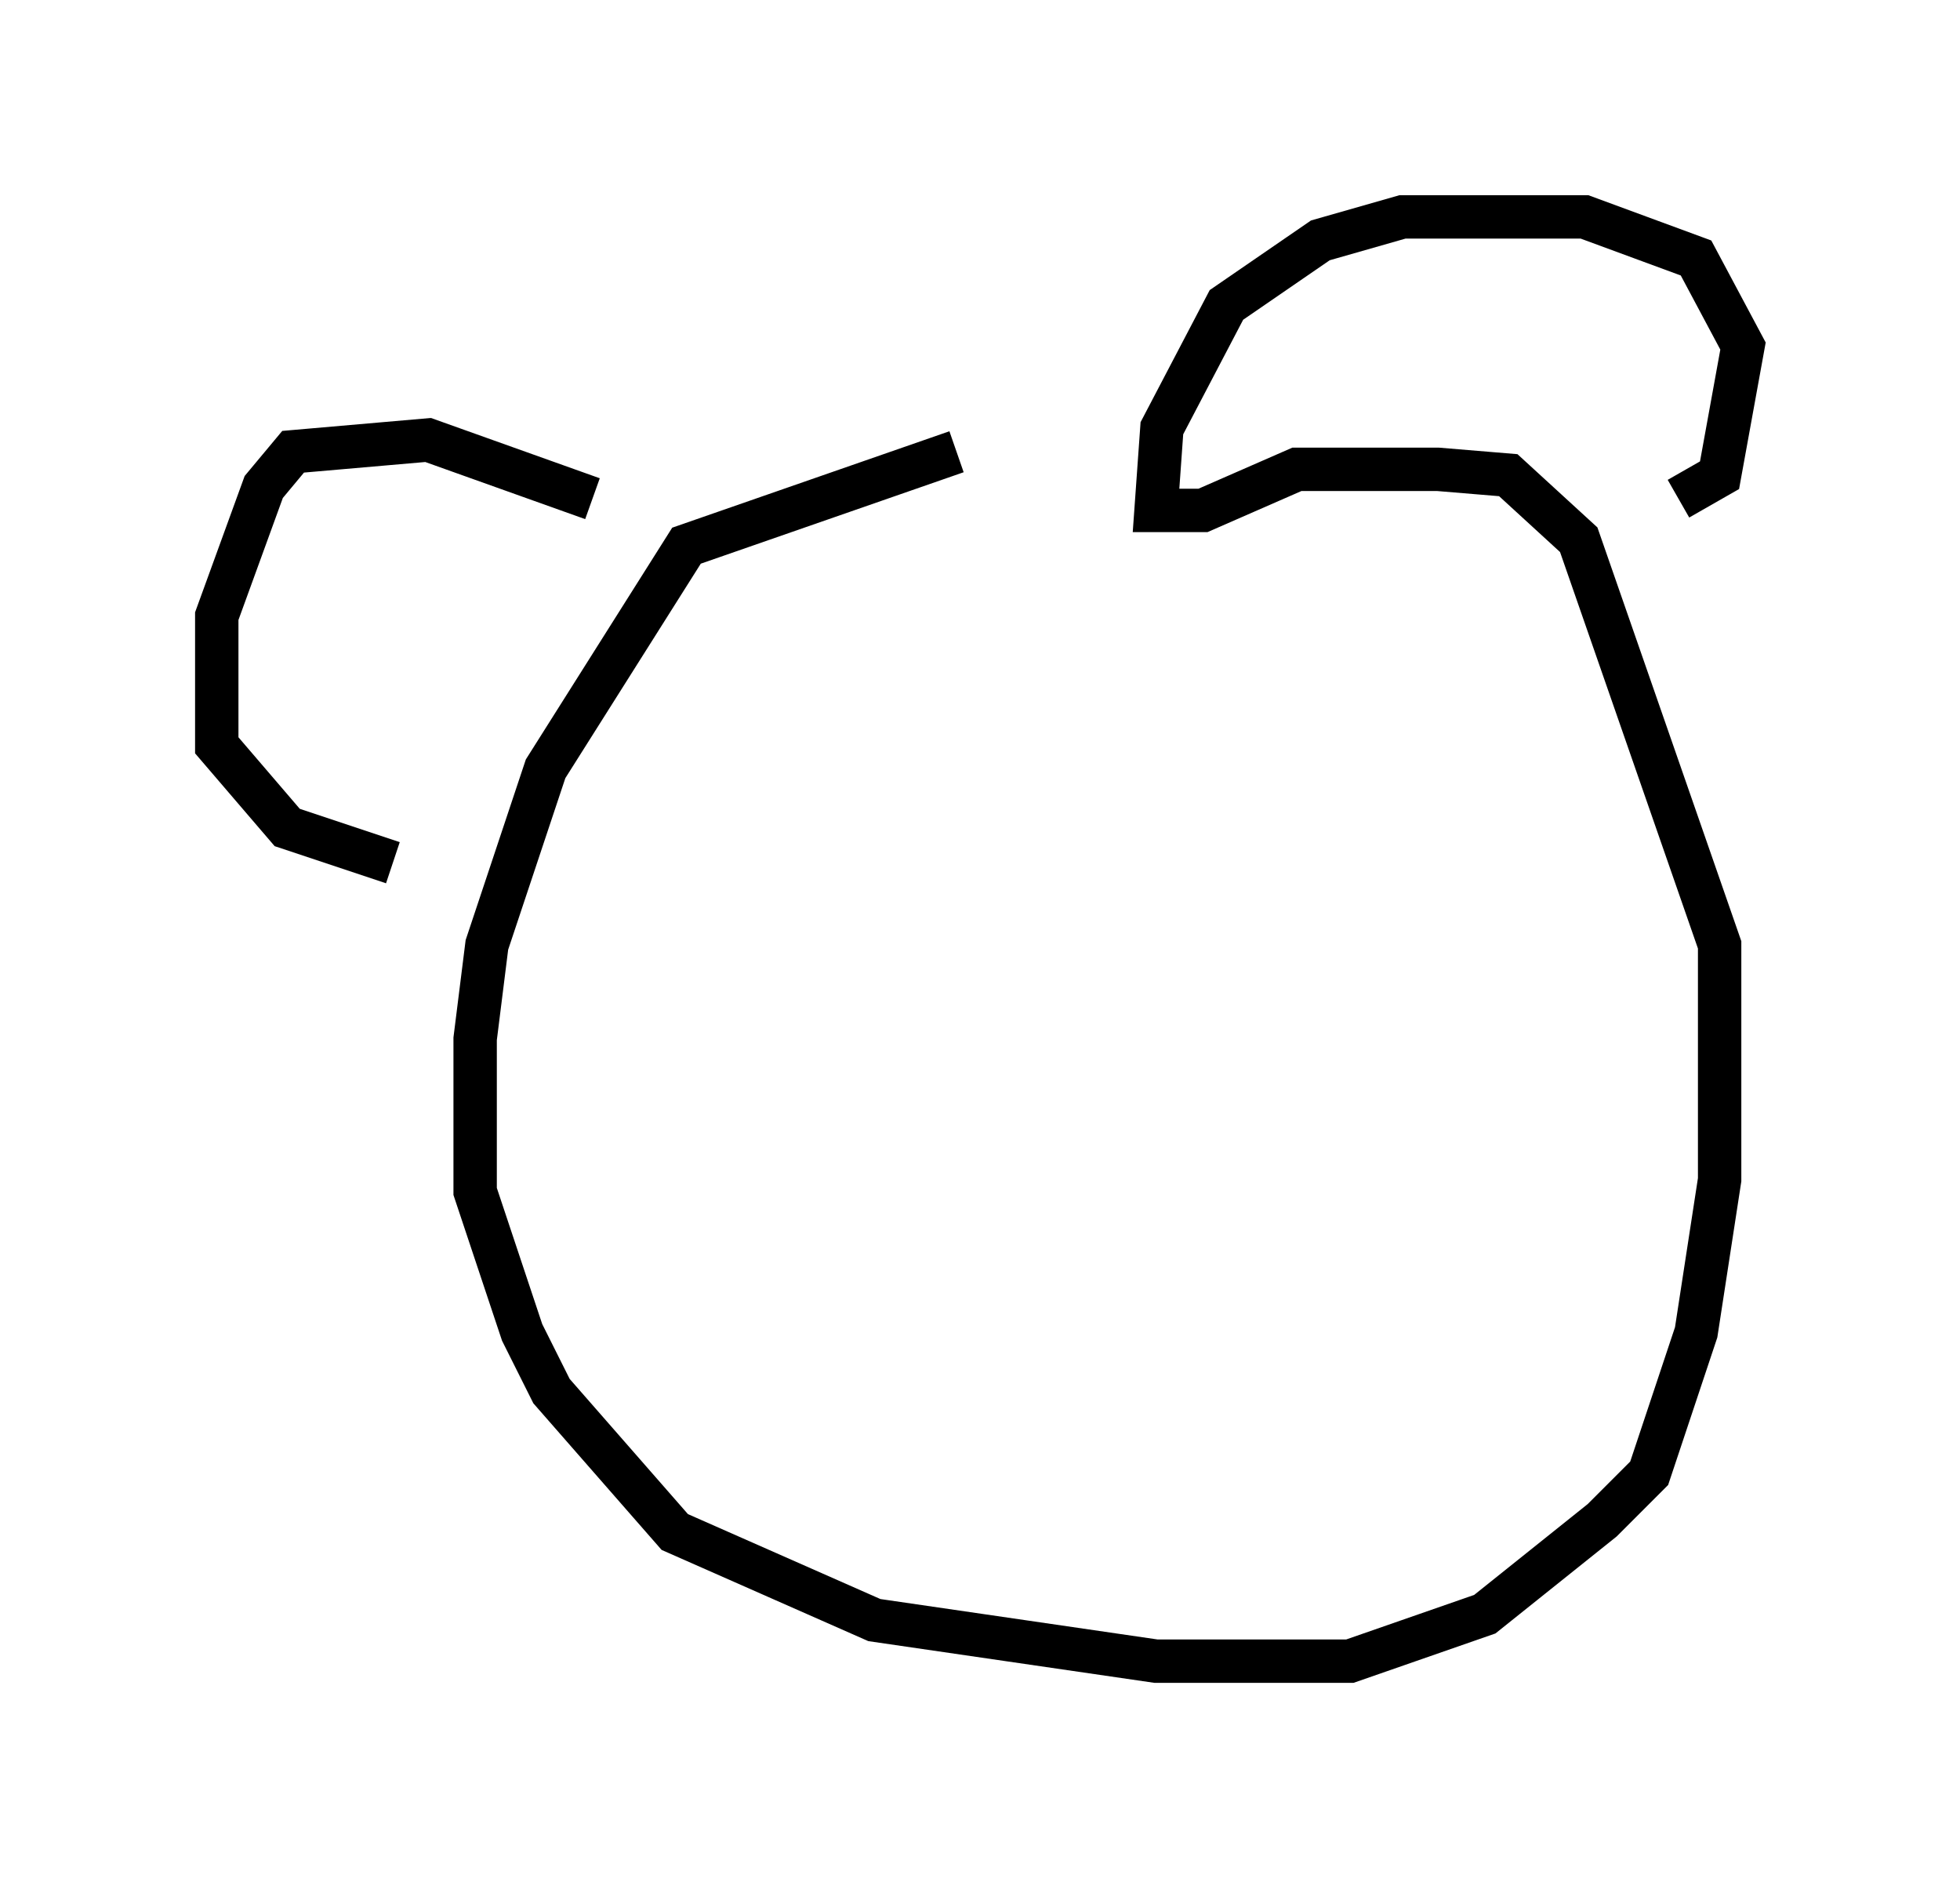 <?xml version="1.0" encoding="utf-8" ?>
<svg baseProfile="full" height="43.288" version="1.1" width="45.182" xmlns="http://www.w3.org/2000/svg" xmlns:ev="http://www.w3.org/2001/xml-events" xmlns:xlink="http://www.w3.org/1999/xlink"><defs /><rect fill="white" height="43.288" width="45.182" x="0" y="0" /><path d="M29.357, 10.683 m-7.307, -0.271 l-6.225, 2.165 -3.248, 5.142 l-1.353, 4.059 -0.271, 2.165 l0.0, 3.518 1.083, 3.248 l0.677, 1.353 2.842, 3.248 l4.601, 2.03 6.495, 0.947 l4.465, 0.0 3.112, -1.083 l2.706, -2.165 1.083, -1.083 l1.083, -3.248 0.541, -3.518 l0.0, -5.413 -3.248, -9.337 l-1.624, -1.488 -1.624, -0.135 l-3.248, 0.0 -2.165, 0.947 l-1.083, 0.0 0.135, -1.894 l1.488, -2.842 2.165, -1.488 l1.894, -0.541 4.195, 0.0 l2.571, 0.947 1.083, 2.03 l-0.541, 2.977 -0.947, 0.541 m-25.034, 0.0 l-3.789, -1.353 -3.112, 0.271 l-0.677, 0.812 -1.083, 2.977 l0.0, 2.977 1.624, 1.894 l2.436, 0.812 " fill="none" stroke="black" stroke-width="1" /></svg>